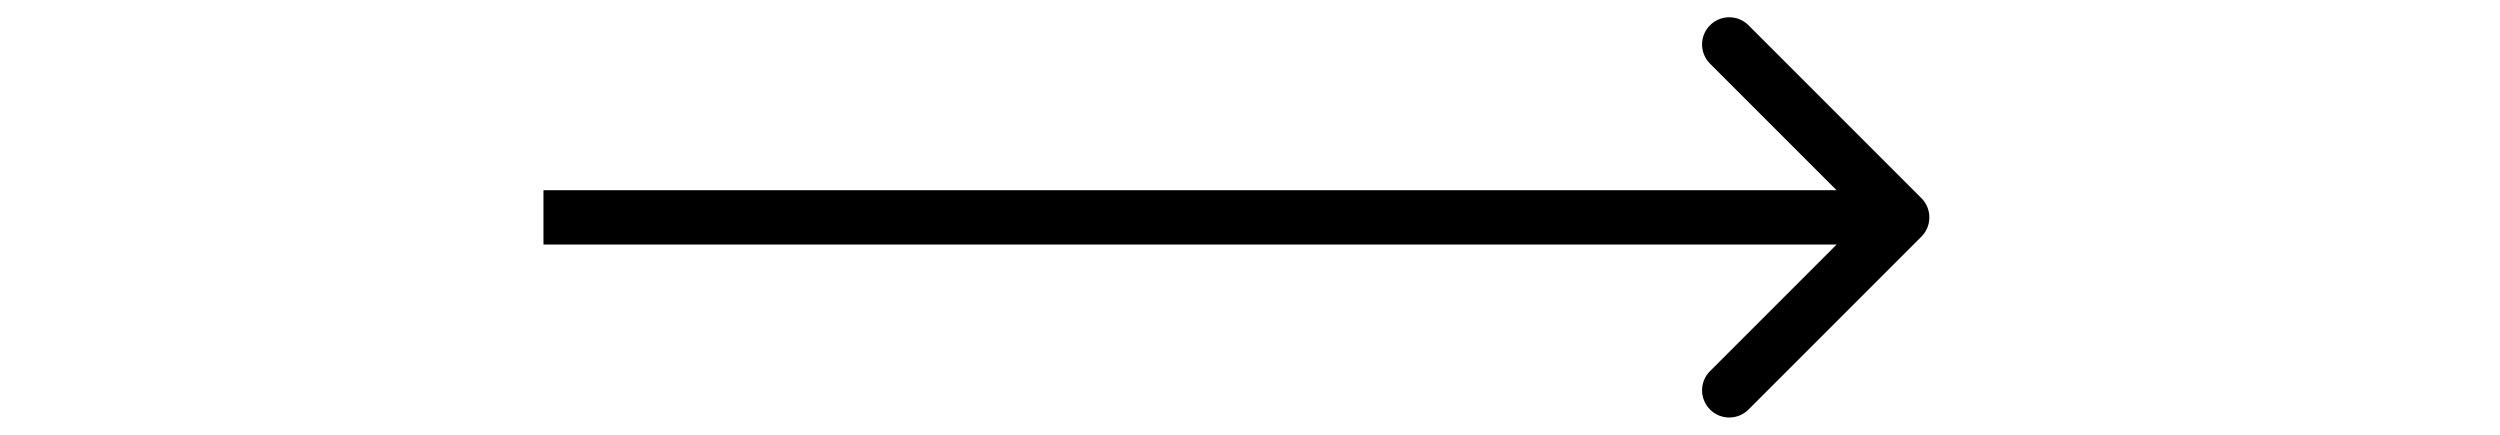 <svg
                xmlns="http://www.w3.org/2000/svg"
                width="46"
                height="8"
                viewBox="0 0 26 8"
              >
                <path
                  d="M25.354 4.354C25.549 4.158 25.549 3.842 25.354 3.646L22.172 0.464C21.976 0.269 21.66 0.269 21.465 0.464C21.269 0.66 21.269 0.976 21.465 1.172L24.293 4L21.465 6.828C21.269 7.024 21.269 7.34 21.465 7.536C21.66 7.731 21.976 7.731 22.172 7.536L25.354 4.354ZM0 4.5H25V3.5H0V4.5Z"
                  fill="black"
                  class="header__bottom-content-more-link-arrow"/>
              </svg>
